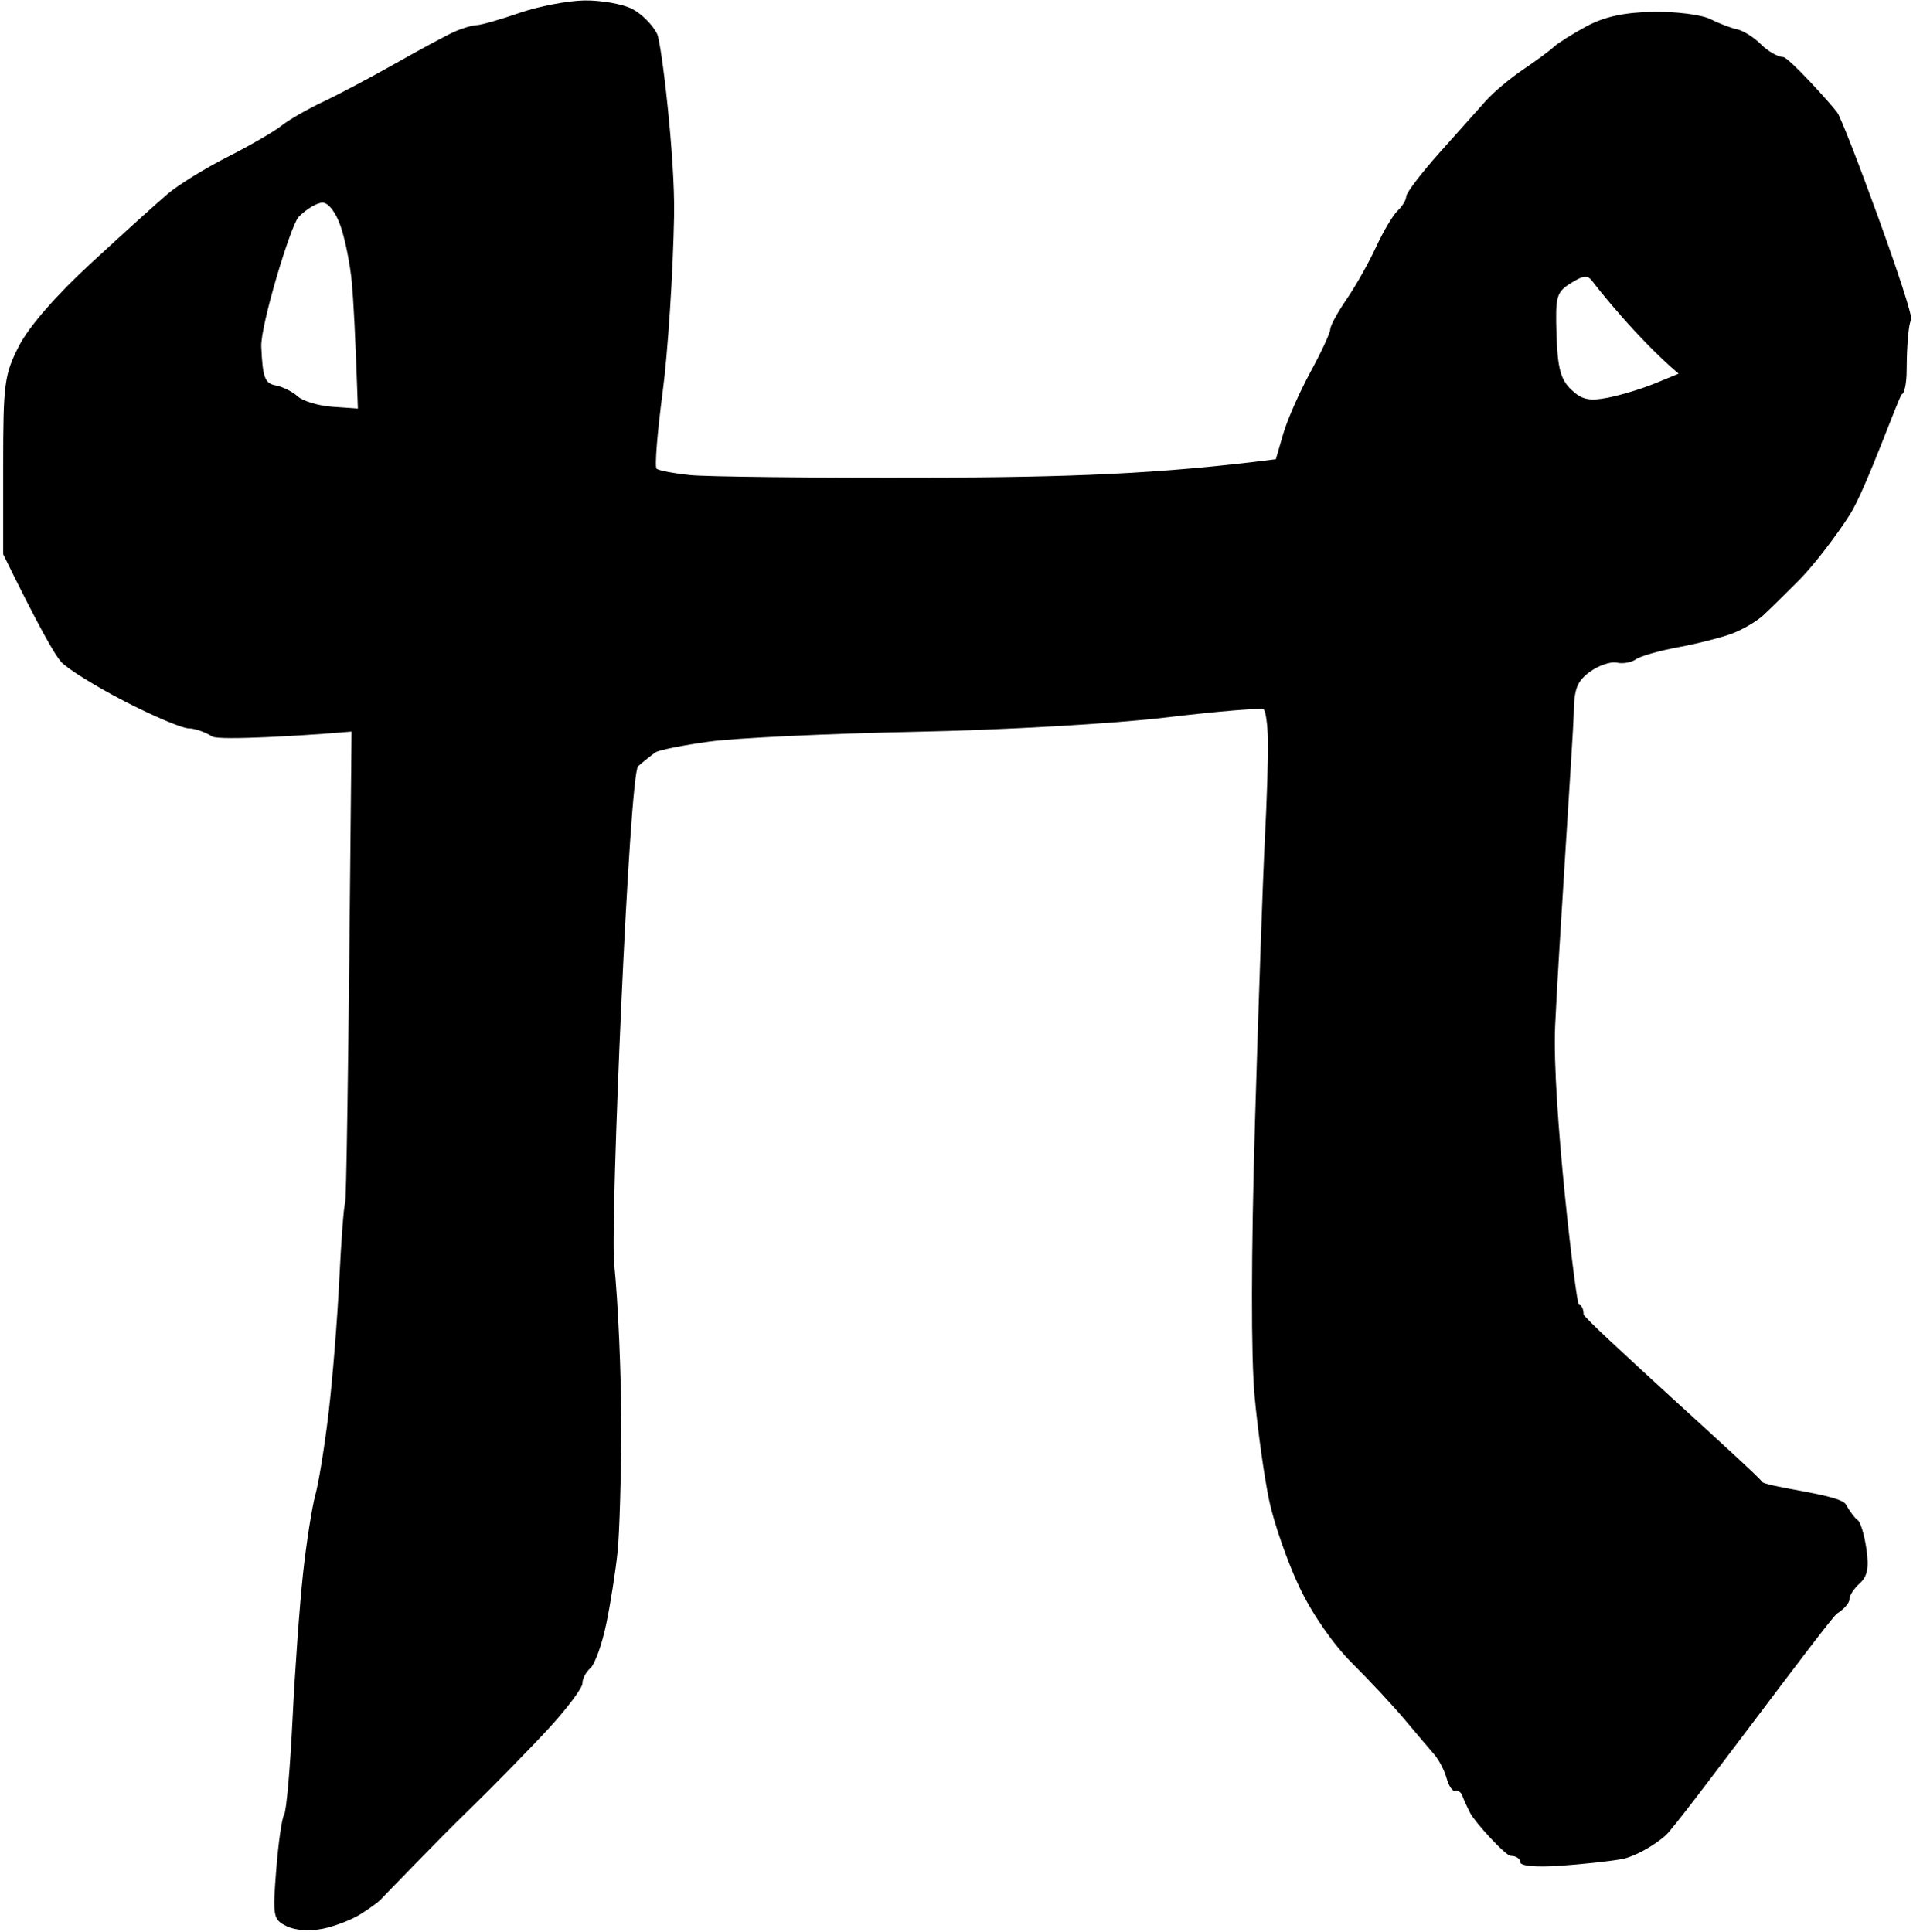 <svg xmlns="http://www.w3.org/2000/svg" viewBox="0 0 604 610" width="604" height="610">
	<style>
		tspan { white-space:pre }
		.shp0 { fill: #000000 } 
	</style>
	<path id="U" fill-rule="evenodd" class="shp0" d="M184.5 0.14C189.72 0.06 196.47 1.24 199.5 2.76C202.52 4.28 206.12 7.88 207.5 10.76C208.87 13.64 213.17 49.85 212.84 68C212.52 86.15 210.88 111.35 209.2 124C207.53 136.65 206.67 147.45 207.3 148C207.92 148.55 212.61 149.45 217.72 150C222.82 150.55 256.7 150.92 293 150.82C337.14 150.71 366.26 149.71 402.83 145L405.16 137C406.43 132.6 410.3 123.82 413.74 117.5C417.18 111.17 420 105.1 420 104C420 102.9 422.32 98.62 425.17 94.5C428.01 90.37 432.19 82.95 434.47 78C436.75 73.05 439.83 67.87 441.31 66.5C442.79 65.12 444 63.1 444 62C444 60.9 448.72 54.7 454.5 48.23C460.27 41.75 466.9 34.33 469.22 31.73C471.54 29.13 476.77 24.75 480.84 22C484.91 19.25 489.31 16 490.62 14.78C491.93 13.56 496.6 10.63 501 8.26C506.62 5.25 512.87 3.9 522 3.74C529.15 3.62 537.25 4.64 540 6.02C542.75 7.41 546.57 8.86 548.5 9.27C550.42 9.67 553.8 11.8 556 14C558.2 16.2 561.35 18 563 18C564.65 18 577.83 32.47 580.07 35.5C582.31 38.52 604.53 98.8 603.4 101C602.27 103.2 602 113.15 602 117C602 120.85 601.32 124.22 600.5 124.5C599.67 124.77 589.21 154.39 584.06 162.5C579.69 169.37 572.56 178.6 568.21 183C563.85 187.4 558.65 192.51 556.65 194.35C554.64 196.19 550.3 198.73 547 200C543.7 201.26 536.05 203.22 530 204.34C523.95 205.45 517.87 207.19 516.5 208.18C515.12 209.18 512.42 209.66 510.5 209.24C508.57 208.81 504.75 210.11 502 212.12C497.91 215.11 496.98 217.52 496.88 225.39C496.81 230.67 491.94 302.55 491 324C489.95 347.93 497.67 412 498.5 412C499.32 412 500 413.35 500 415C500 416.65 555.69 466.22 556.16 467.7C556.73 469.52 580.98 471.77 582.78 475C584 477.2 585.7 479.45 586.55 480C587.41 480.55 588.64 484.6 589.28 489C590.16 495 589.63 497.75 587.14 500C585.31 501.65 583.86 503.9 583.92 505C583.97 506.1 582.21 508.12 580.01 509.5C577.8 510.87 529.93 575.88 526.05 579.4C522.17 582.91 515.85 586.35 512 587.04C508.15 587.72 499.37 588.67 492.5 589.14C484.93 589.66 480 589.21 480 588C480 586.9 478.65 586 477 586C475.35 586 465.68 575.37 464.2 572.5C463.21 570.57 462.08 568.1 461.7 567C461.31 565.9 460.32 565.22 459.5 565.5C458.67 565.77 457.44 563.97 456.75 561.5C456.06 559.02 454.31 555.65 452.86 554C451.42 552.35 447.26 547.44 443.62 543.1C439.98 538.75 432.5 530.72 427 525.25C420.95 519.24 414.34 509.71 410.27 501.15C406.58 493.37 402.3 481.15 400.77 474C399.24 466.85 397.15 452 396.13 441C394.96 428.48 395.01 395.95 396.25 354C397.34 317.15 398.74 277.1 399.36 265C399.99 252.9 400.43 238.95 400.34 234C400.26 229.05 399.65 224.55 398.99 224C398.32 223.45 384.56 224.58 368.39 226.52C351.74 228.52 317.33 230.49 289 231.07C261.5 231.63 232.25 233.02 224 234.16C215.75 235.29 208.1 236.82 207 237.55C205.9 238.28 203.42 240.25 201.48 241.94C198.68 244.37 192.66 386.9 193.91 399C195.15 411.1 196.16 434.05 196.14 450C196.13 465.95 195.61 483.95 194.99 490C194.37 496.05 192.77 506.28 191.43 512.73C190.1 519.18 187.83 525.48 186.41 526.73C184.99 527.98 183.86 530.12 183.91 531.5C183.96 532.87 179.27 539.17 173.5 545.48C167.72 551.8 156.05 563.72 147.56 571.98C139.06 580.24 120.55 599.4 120 600C119.45 600.6 116.75 602.55 114 604.32C111.25 606.1 105.85 608.2 102 609C97.86 609.85 93.16 609.54 90.5 608.22C86.24 606.12 86.06 605.17 87.21 590.5C87.87 581.97 89 574.1 89.71 573C90.42 571.9 91.61 558.4 92.36 543C93.11 527.6 94.6 506.9 95.67 497C96.74 487.1 98.5 475.85 99.57 472C100.64 468.15 102.53 456.45 103.76 446C105 435.55 106.51 416.65 107.13 404C107.75 391.35 108.57 380.55 108.95 380C109.33 379.45 109.95 345.7 111 231L103 231.64C98.35 232.01 69.2 233.97 67 232.55C64.8 231.13 61.42 229.98 59.5 229.98C57.57 229.99 48.57 226.19 39.5 221.52C30.42 216.86 21.35 211.24 19.34 209.02C17.33 206.81 12.38 198.25 1 175L1 147C1 121.07 1.37 118.28 6 109.22C9.13 103.11 17.74 93.24 29 82.86C38.9 73.74 49.7 63.98 53 61.17C56.3 58.36 64.79 53.12 71.88 49.53C78.96 45.94 86.61 41.51 88.88 39.69C91.14 37.87 97.05 34.47 102 32.13C106.95 29.8 117.3 24.32 125 19.95C132.7 15.59 141.02 11.11 143.5 10.01C145.97 8.9 149.12 7.97 150.5 7.94C151.87 7.91 157.95 6.18 164 4.08C170.05 1.99 179.27 0.22 184.5 0.14ZM82.5 109.48C82.92 119.17 83.62 121.07 87 121.69C89.2 122.09 92.35 123.65 94 125.16C95.65 126.67 100.6 128.15 105 128.45L113 129C112.23 105.75 111.58 94.5 111.07 89C110.56 83.5 108.98 75.62 107.57 71.5C106.05 67.07 103.7 64 101.84 64C100.1 64 96.71 66.02 94.3 68.5C91.79 71.09 82.21 102.83 82.5 109.48ZM491.44 105.74C491.78 116.22 492.75 119.84 496.05 123C499.41 126.21 501.7 126.72 507.62 125.58C511.68 124.8 518.37 122.77 522.5 121.08L530 118C516.82 106.79 504.1 90.6 502.99 89.08C501.29 86.75 500.21 86.8 495.99 89.4C491.4 92.24 491.04 93.54 491.44 105.74Z" />
</svg>